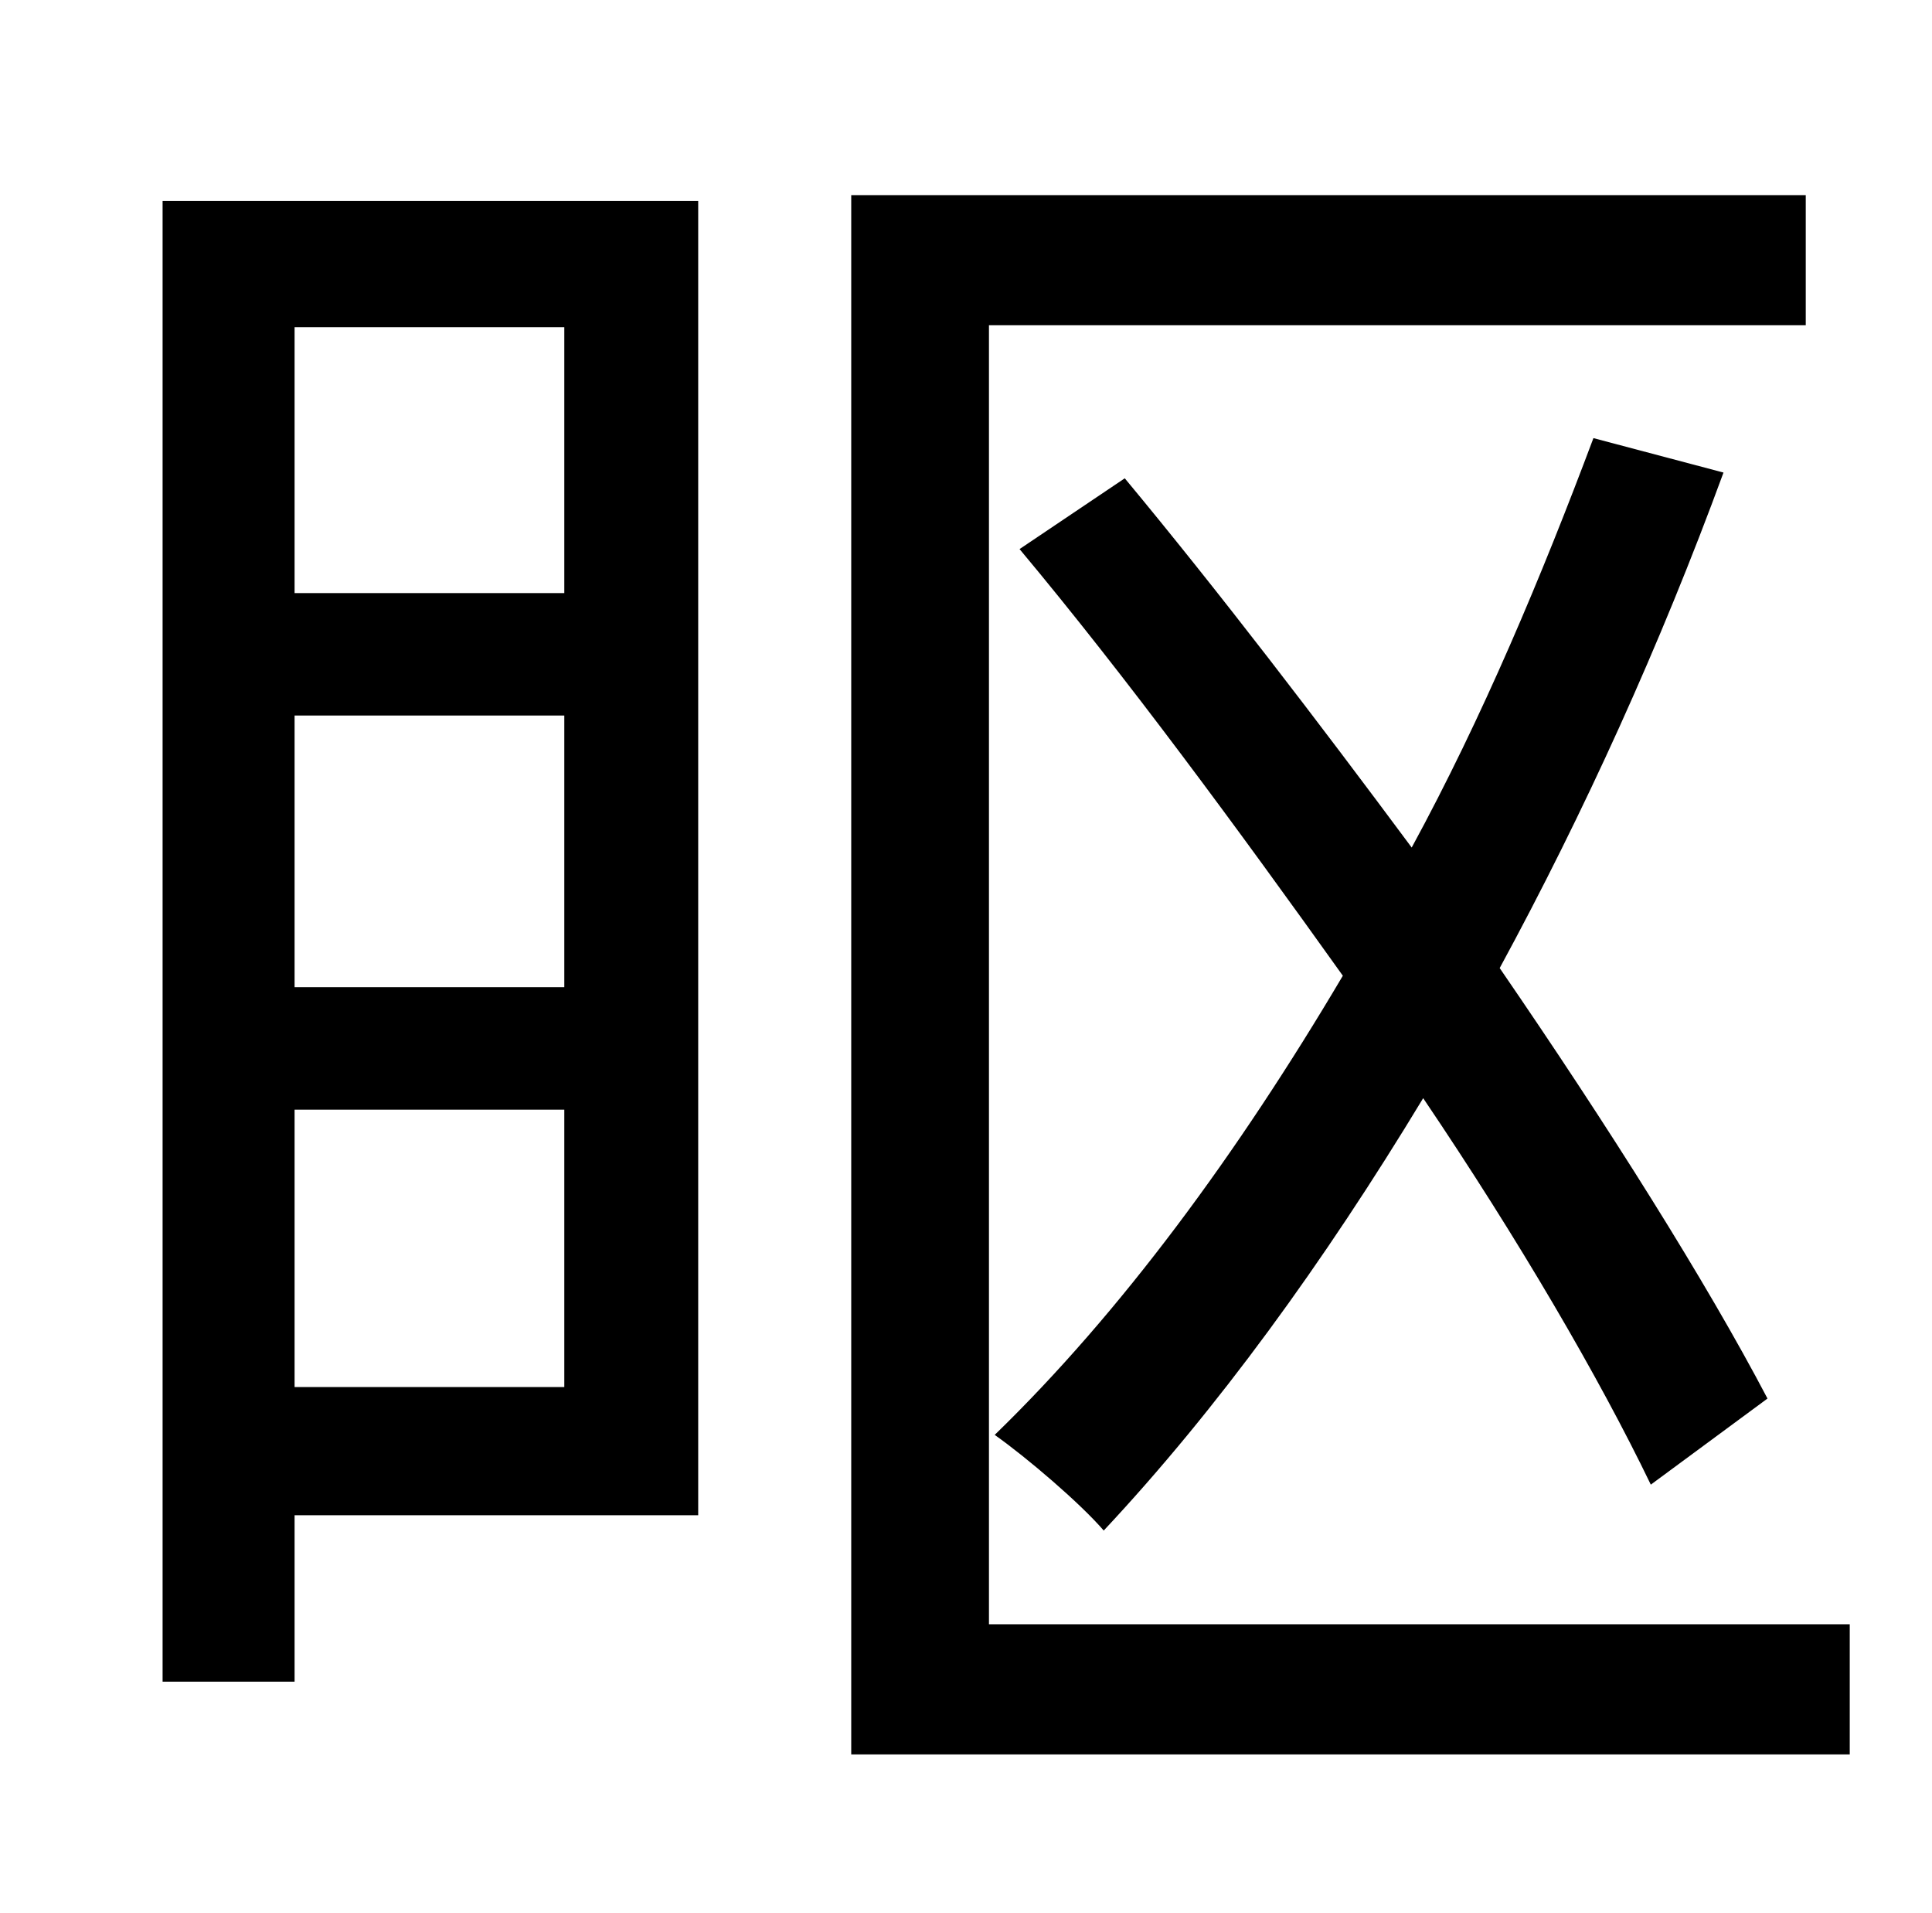 <?xml version="1.0" standalone="no"?>
<!DOCTYPE svg PUBLIC "-//W3C//DTD SVG 1.1//EN" "http://www.w3.org/Graphics/SVG/1.1/DTD/svg11.dtd" >
<svg xmlns="http://www.w3.org/2000/svg" xmlns:xlink="http://www.w3.org/1999/xlink" version="1.1" viewBox="-10 0 1010 1000">
   <path fill="currentColor"
d="M285 171h-141v139h141v-139zM144 725h141v-145h-141v145zM144 374v142h141v-142h-141zM355 105v687h-211v87h-69v-774h280zM507 849h450v68h-522v-815h499v68h-427v679zM914 731l-61 45c-27 -56 -69 -128 -119 -202c-52 86 -108 163 -167 226c-12 -14 -40 -38 -57 -50
c66 -64 127 -147 182 -240c-55 -77 -113 -156 -169 -223l55 -37c49 59 101 127 150 193c37 -68 68 -142 95 -214l68 18c-33 90 -73 178 -117 259c57 83 108 164 140 225z" />
</svg>

